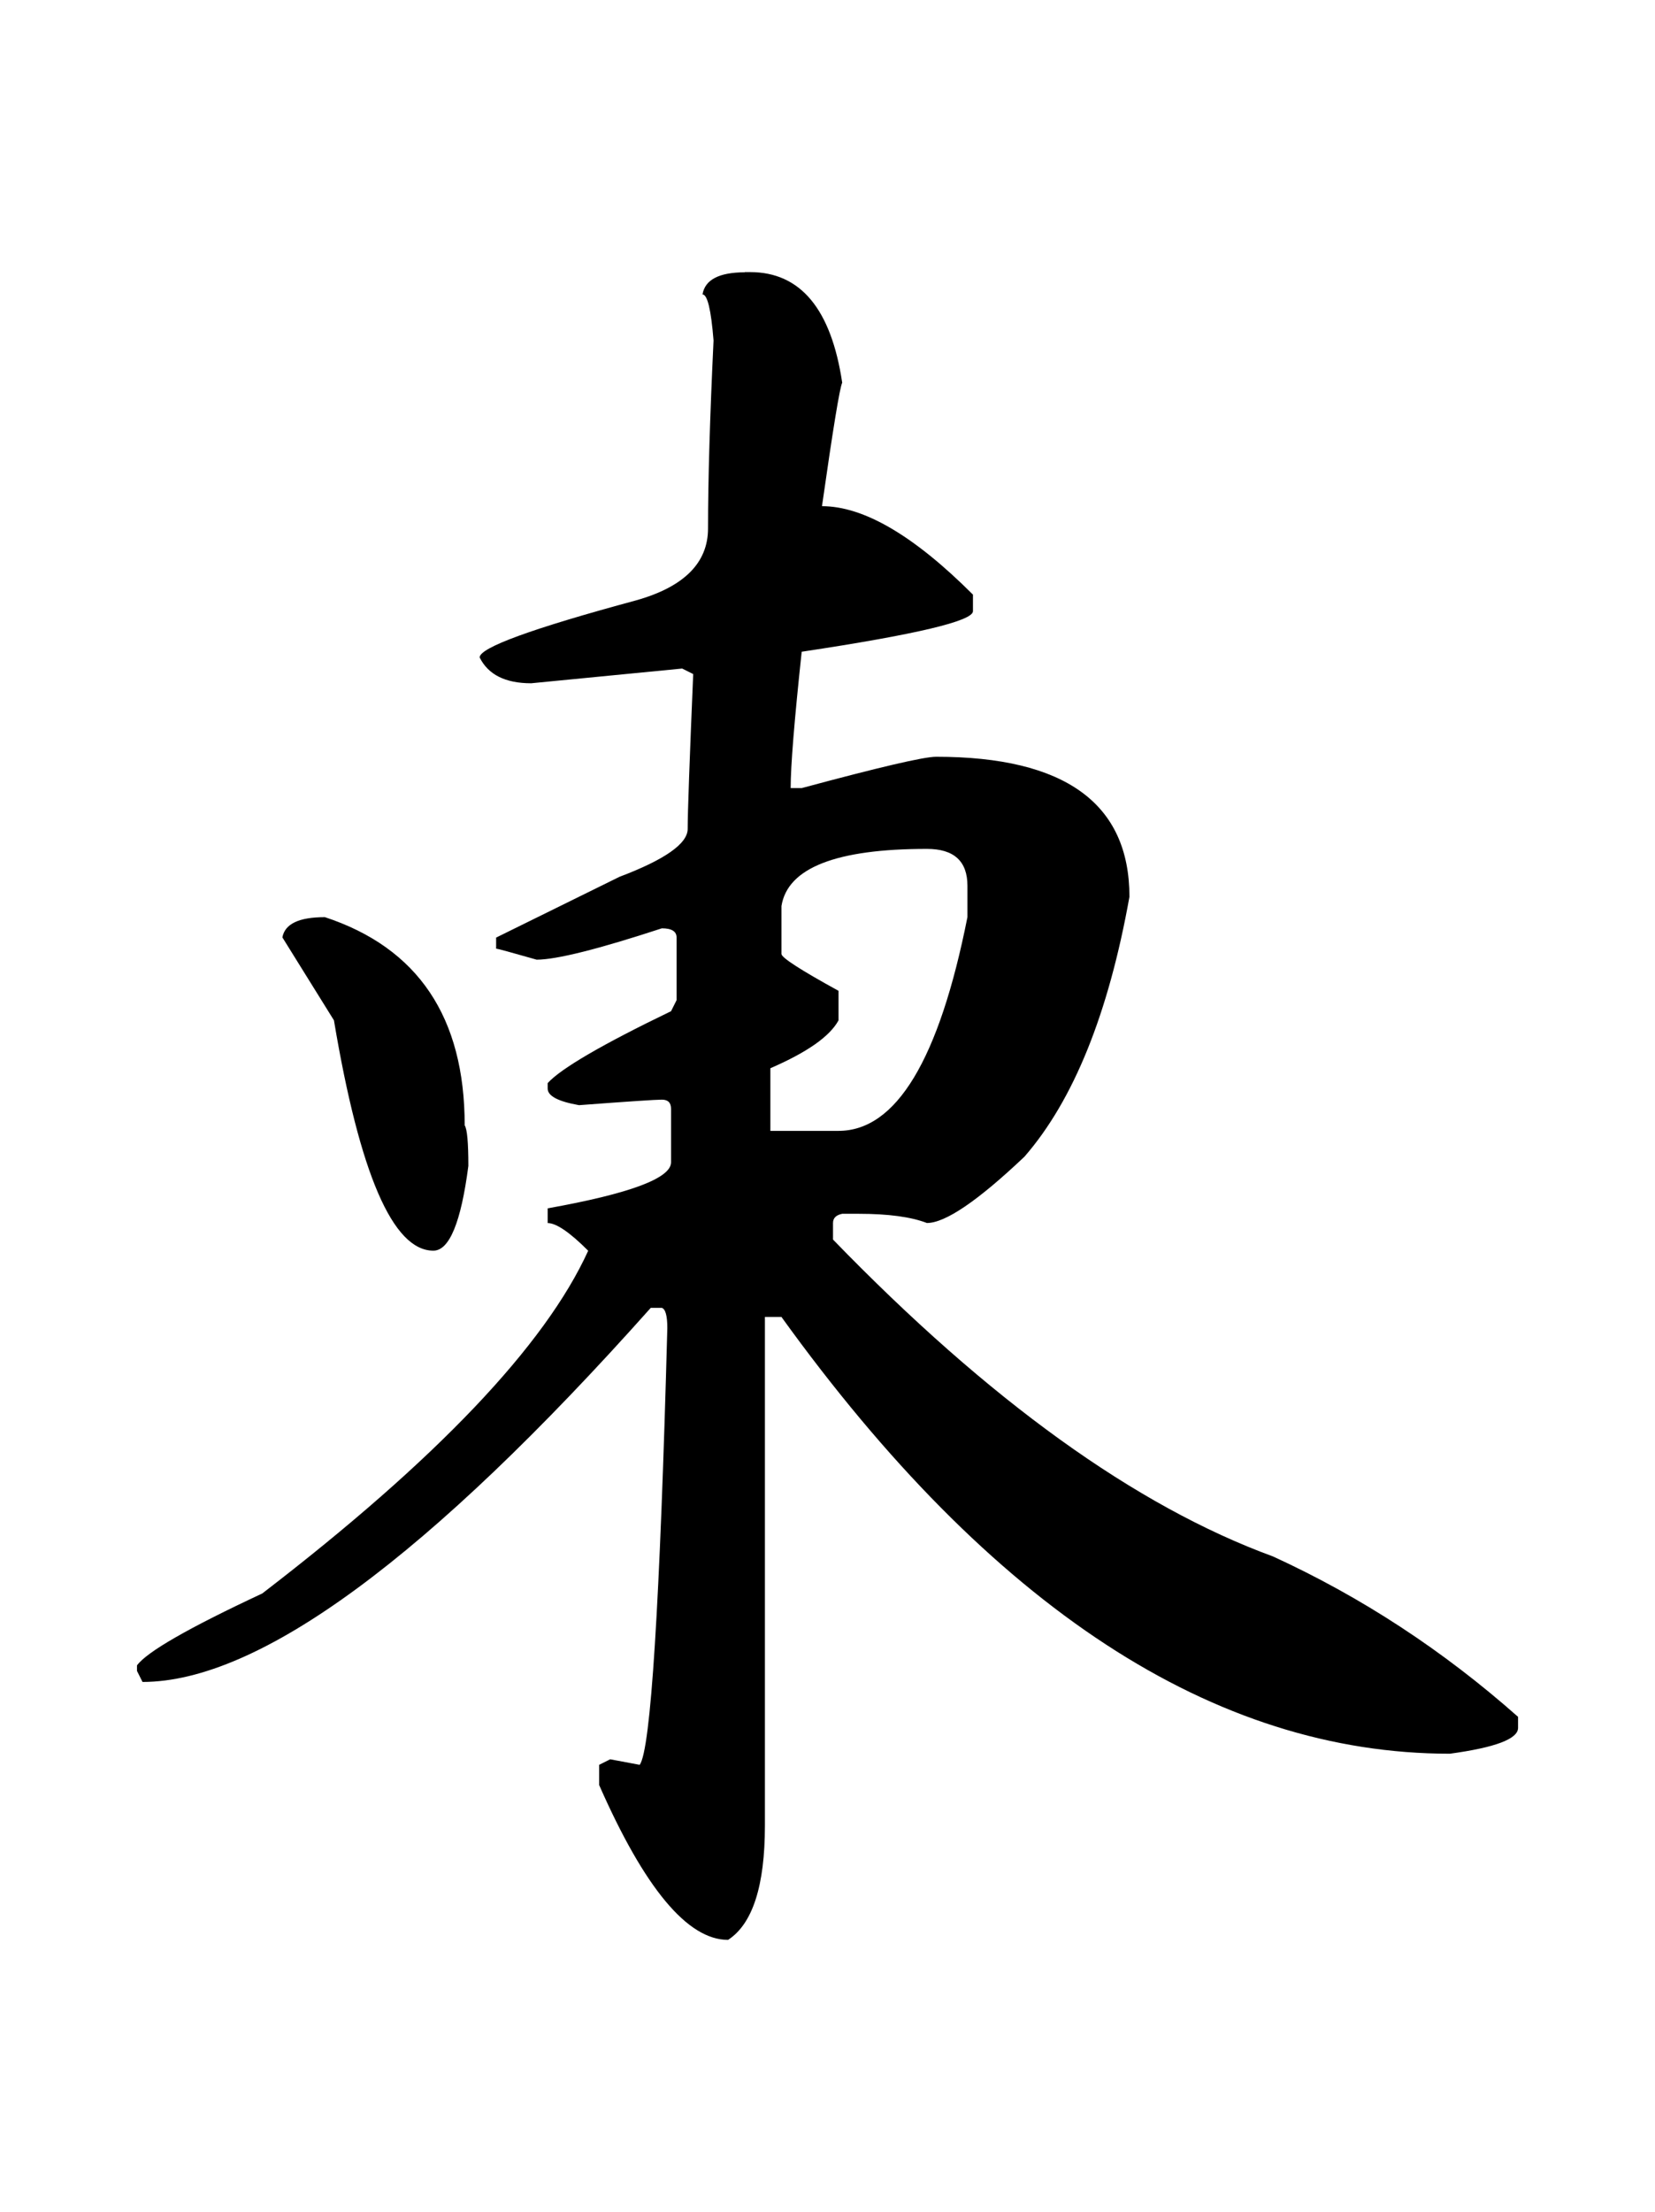 <?xml version="1.0" encoding="UTF-8" standalone="no"?>
<!-- Created with Inkscape (http://www.inkscape.org/) -->

<svg
   xmlns:dc="http://purl.org/dc/elements/1.1/"
   xmlns:cc="http://creativecommons.org/ns#"
   xmlns:rdf="http://www.w3.org/1999/02/22-rdf-syntax-ns#"
   xmlns:svg="http://www.w3.org/2000/svg"
   xmlns="http://www.w3.org/2000/svg"
   xmlns:sodipodi="http://sodipodi.sourceforge.net/DTD/sodipodi-0.dtd"
   xmlns:inkscape="http://www.inkscape.org/namespaces/inkscape"
   width="27"
   height="36.062"
   id="svg4737"
   version="1.1"
   inkscape:version="0.48.2 r9819"
   sodipodi:docname="soh9.svg">
  <defs
     id="defs4739" />
  <sodipodi:namedview
     id="base"
     pagecolor="#ffffff"
     bordercolor="#666666"
     borderopacity="1.0"
     inkscape:pageopacity="0.0"
     inkscape:pageshadow="2"
     inkscape:zoom="2.8"
     inkscape:cx="28.308954"
     inkscape:cy="18.261986"
     inkscape:document-units="px"
     inkscape:current-layer="layer1"
     showgrid="false"
     fit-margin-top="0"
     fit-margin-left="0"
     fit-margin-right="0"
     fit-margin-bottom="0"
     inkscape:window-width="693"
     inkscape:window-height="465"
     inkscape:window-x="1402"
     inkscape:window-y="302"
     inkscape:window-maximized="0" />
  <g
     inkscape:label="Layer 1"
     inkscape:groupmode="layer"
     id="layer1"
     transform="translate(-379.687,-524.577)">
    <g
       transform="translate(363.25,83.182)"
       id="g5673">
      <rect
         style="fill:none;stroke:none"
         id="rect4890"
         width="27"
         height="36.062"
         x="16.437"
         y="441.394" />
      <g
         id="g5670">
        <path
           inkscape:connector-curvature="0"
           id="path3034"
           style="font-size:40px;font-style:normal;font-variant:normal;font-weight:normal;font-stretch:normal;text-align:center;line-height:125%;letter-spacing:0px;word-spacing:0px;writing-mode:lr-tb;text-anchor:middle;fill:#000000;fill-opacity:1;stroke:none;font-family:Quivira;-inkscape-font-specification:Quivira"
           d="m 28.585,445.831 0.09,0 c 0.821,3e-5 1.322,0.601 1.502,1.803 -0.04,0.08 -0.15,0.751 -0.33,2.013 0.681,3e-5 1.502,0.481 2.463,1.442 l 0,0.27 c -1.5e-5,0.16 -0.931,0.381 -2.794,0.661 -0.12,1.122 -0.18,1.863 -0.18,2.223 l 0.18,0 c 1.262,-0.34 1.993,-0.511 2.193,-0.511 2.103,3e-5 3.154,0.761 3.154,2.283 -0.341,1.903 -0.911,3.315 -1.712,4.236 -0.761,0.721 -1.292,1.082 -1.592,1.082 -0.26,-0.1 -0.631,-0.15 -1.112,-0.15 l -0.27,0 c -0.1,0.02 -0.15,0.07 -0.15,0.15 l 0,0.27 c 2.544,2.624 4.937,4.346 7.18,5.167 1.442,0.661 2.774,1.532 3.996,2.614 l 0,0.18 c -3.1e-5,0.18 -0.371,0.32 -1.112,0.421 -3.845,1e-5 -7.481,-2.373 -10.905,-7.12 l -0.27,0 0,8.292 c -1.5e-5,0.981 -0.2,1.602 -0.601,1.863 -0.661,2e-5 -1.362,-0.841 -2.103,-2.524 l 0,-0.33 0.18,-0.09 0.481,0.09 c 0.18,-0.24 0.33,-2.614 0.451,-7.12 -1.5e-5,-0.2 -0.03,-0.31 -0.09,-0.33 l -0.18,0 c -3.625,4.066 -6.389,6.099 -8.292,6.099 l -0.09,-0.18 0,-0.09 c 0.16,-0.22 0.841,-0.611 2.043,-1.172 2.844,-2.183 4.616,-4.046 5.318,-5.588 -0.3,-0.3 -0.521,-0.451 -0.661,-0.451 l 0,-0.24 c 1.342,-0.24 2.013,-0.491 2.013,-0.751 l 0,-0.871 c -1.5e-5,-0.1 -0.05,-0.15 -0.15,-0.15 -0.1,1e-5 -0.551,0.03 -1.352,0.09 -0.34,-0.06 -0.511,-0.15 -0.511,-0.27 l 0,-0.09 c 0.22,-0.24 0.891,-0.631 2.013,-1.172 l 0.09,-0.18 0,-1.021 c -1.5e-5,-0.1 -0.08,-0.15 -0.24,-0.15 -1.041,0.341 -1.722,0.511 -2.043,0.511 -0.421,-0.12 -0.641,-0.18 -0.661,-0.18 l 0,-0.18 2.013,-0.991 c 0.741,-0.28 1.112,-0.541 1.112,-0.781 -1.6e-5,-0.26 0.03,-1.102 0.09,-2.524 l -0.18,-0.09 -2.463,0.24 c -0.421,3e-5 -0.701,-0.14 -0.841,-0.421 -1.6e-5,-0.16 0.851,-0.471 2.554,-0.931 0.781,-0.22 1.172,-0.611 1.172,-1.172 -1.6e-5,-0.781 0.03,-1.802 0.09,-3.064 -0.04,-0.501 -0.1,-0.751 -0.18,-0.751 0.04,-0.24 0.27,-0.36 0.691,-0.361 z m 0.601,10.335 0,0.781 c -1.5e-5,0.06 0.31,0.26 0.931,0.601 l 0,0.481 c -0.14,0.26 -0.511,0.521 -1.112,0.781 l 0,1.021 1.112,0 c 0.941,3e-5 1.642,-1.162 2.103,-3.485 l 0,-0.511 c -3.1e-5,-0.401 -0.22,-0.601 -0.661,-0.601 -1.482,3e-5 -2.273,0.31 -2.373,0.931 z m -7.451,0.18 c 1.522,0.501 2.283,1.632 2.283,3.395 0.04,0.06 0.06,0.28 0.06,0.661 -0.12,0.921 -0.31,1.382 -0.571,1.382 -0.661,3e-5 -1.202,-1.252 -1.622,-3.755 l -0.841,-1.352 c 0.04,-0.22 0.27,-0.33 0.691,-0.33 z"
           sodipodi:nodetypes="cccccccccccccscsccccccccccccccccccccccccccccccccccccccccccccccccccccccccccccccccccc" />
      </g>
    </g>
  </g>
</svg>
